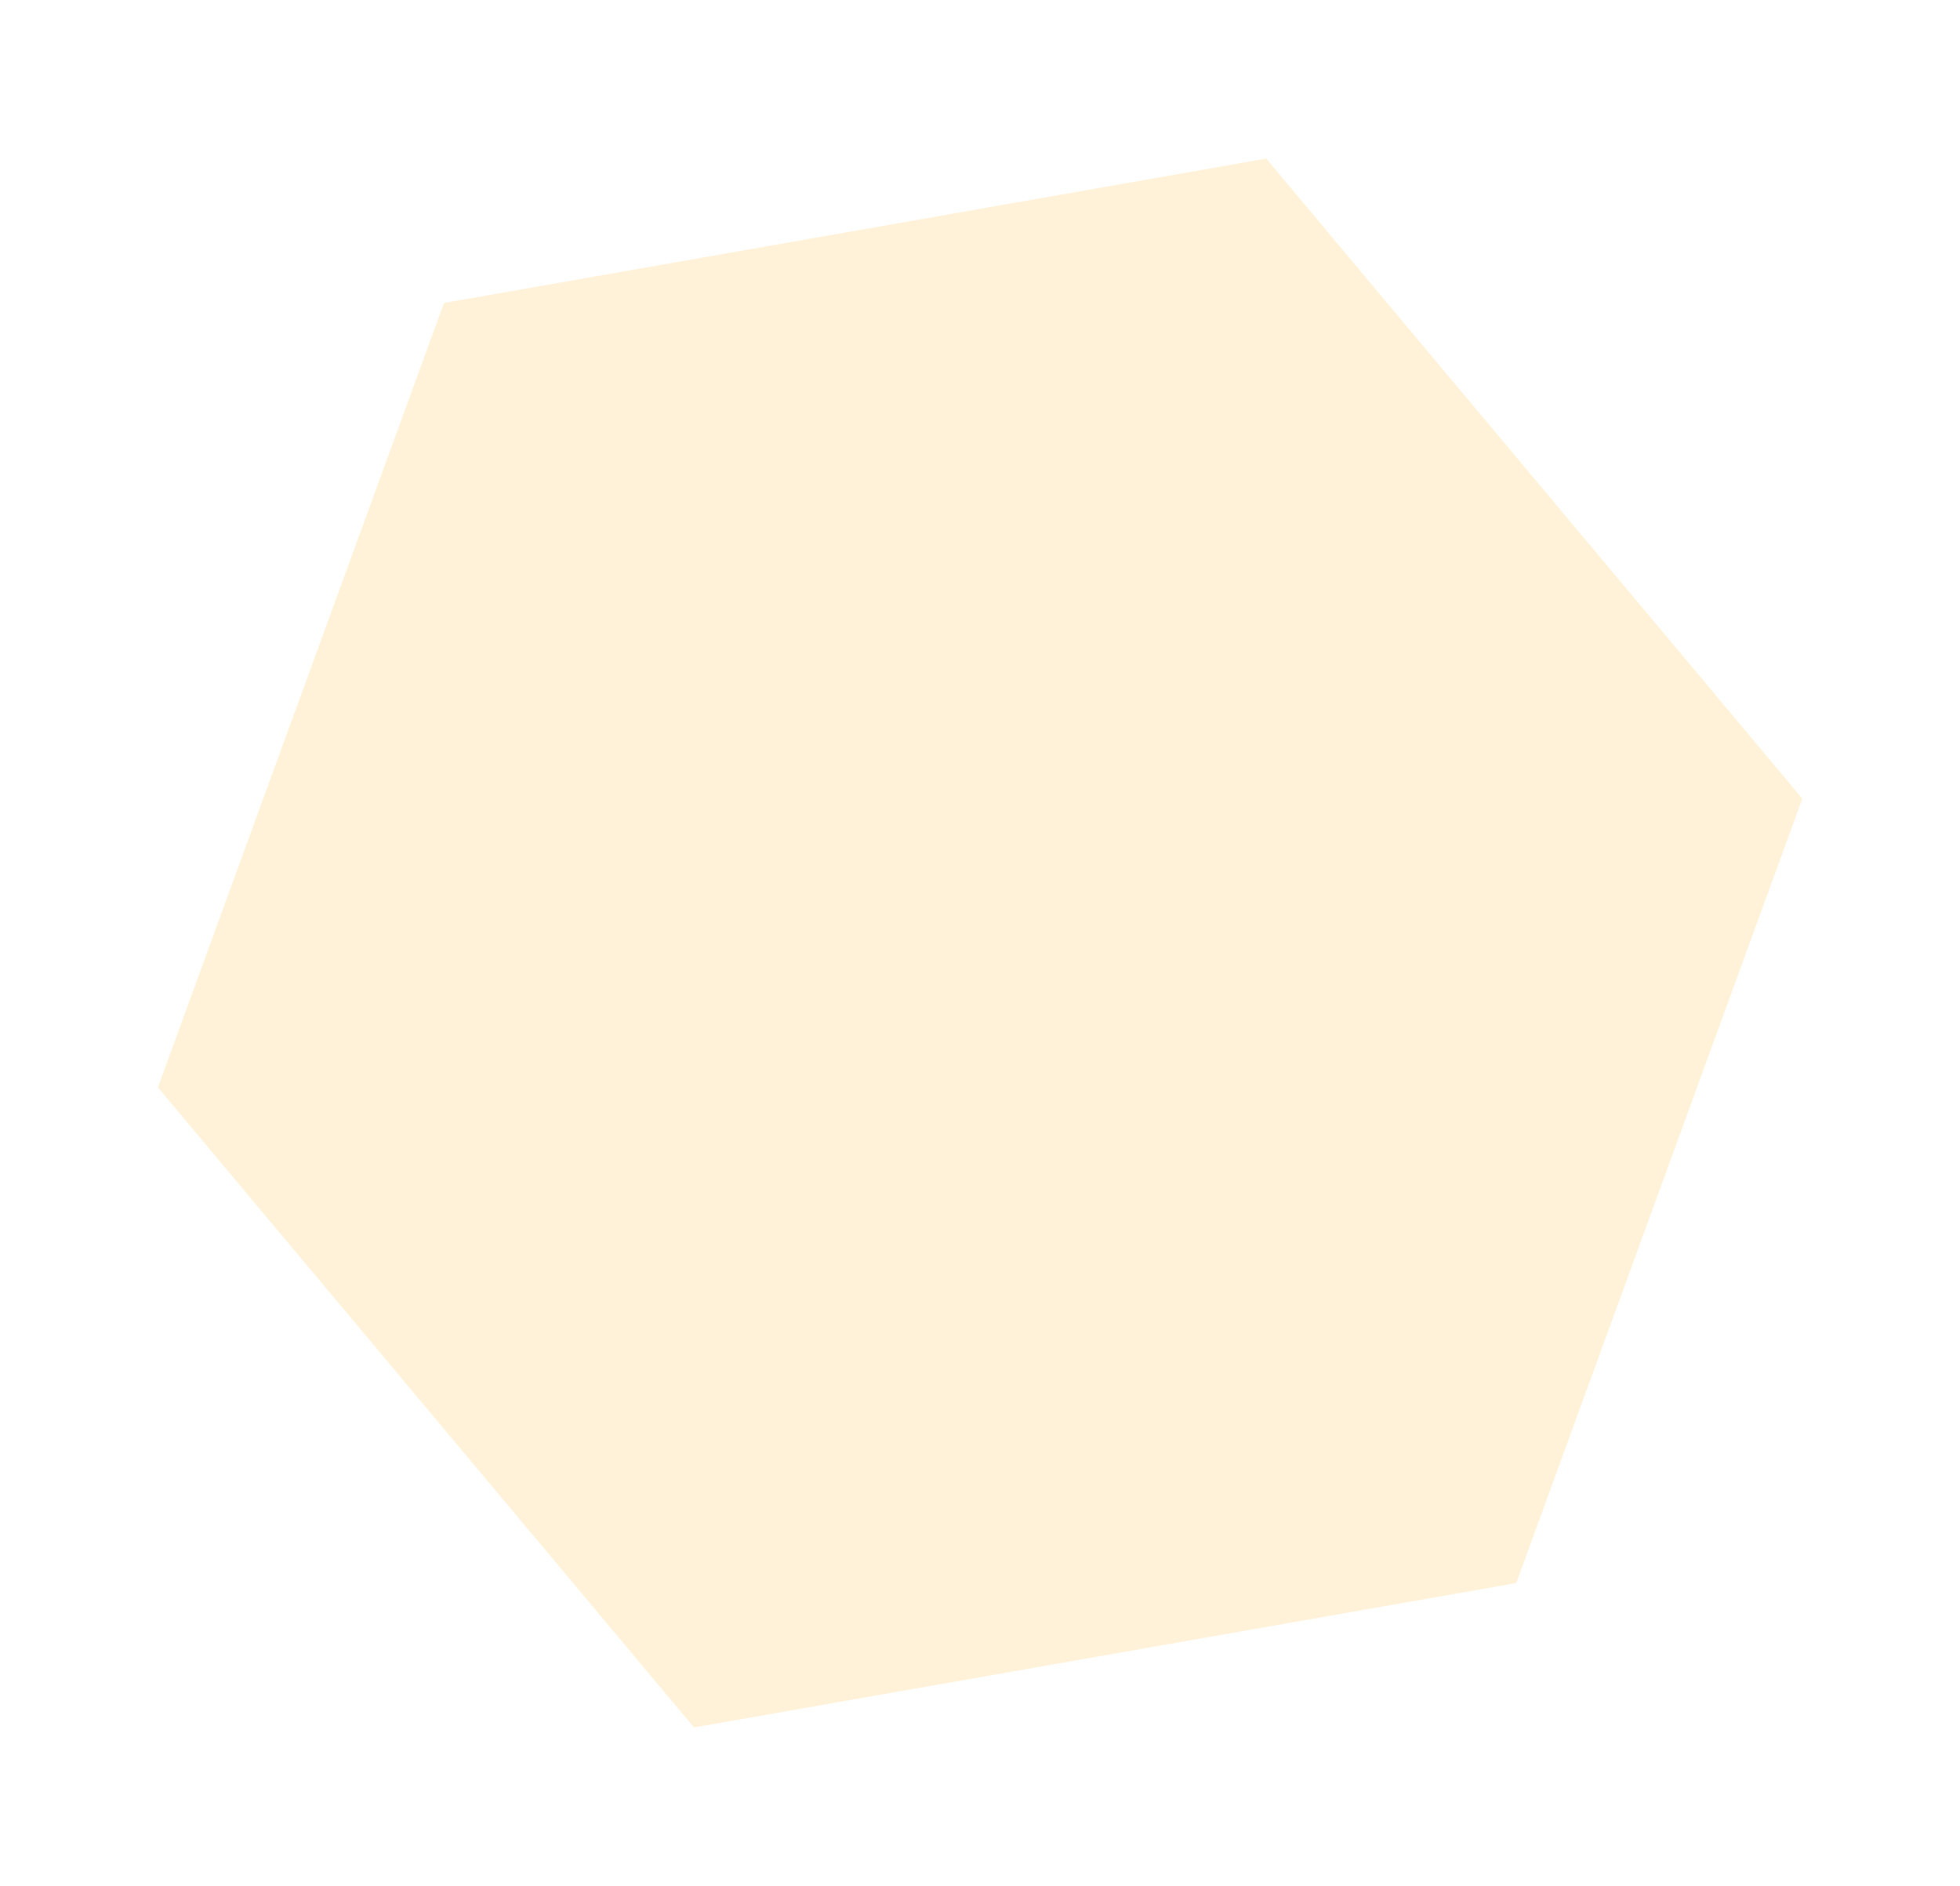 <svg width="630" height="606" viewBox="0 0 630 606" fill="none" xmlns="http://www.w3.org/2000/svg">
<g opacity="0.3" filter="url(#filter0_f_8794_110977)">
<path d="M406.995 50.958L579.322 256.635L487.364 508.714L223.079 555.115L50.751 349.438L142.709 97.359L406.995 50.958Z" fill="#FFD57B"/>
</g>
<defs>
<filter id="filter0_f_8794_110977" x="0.751" y="0.958" width="628.57" height="604.157" filterUnits="userSpaceOnUse" color-interpolation-filters="sRGB">
<feFlood flood-opacity="0" result="BackgroundImageFix"/>
<feBlend mode="normal" in="SourceGraphic" in2="BackgroundImageFix" result="shape"/>
<feGaussianBlur stdDeviation="25" result="effect1_foregroundBlur_8794_110977"/>
</filter>
</defs>
</svg>
